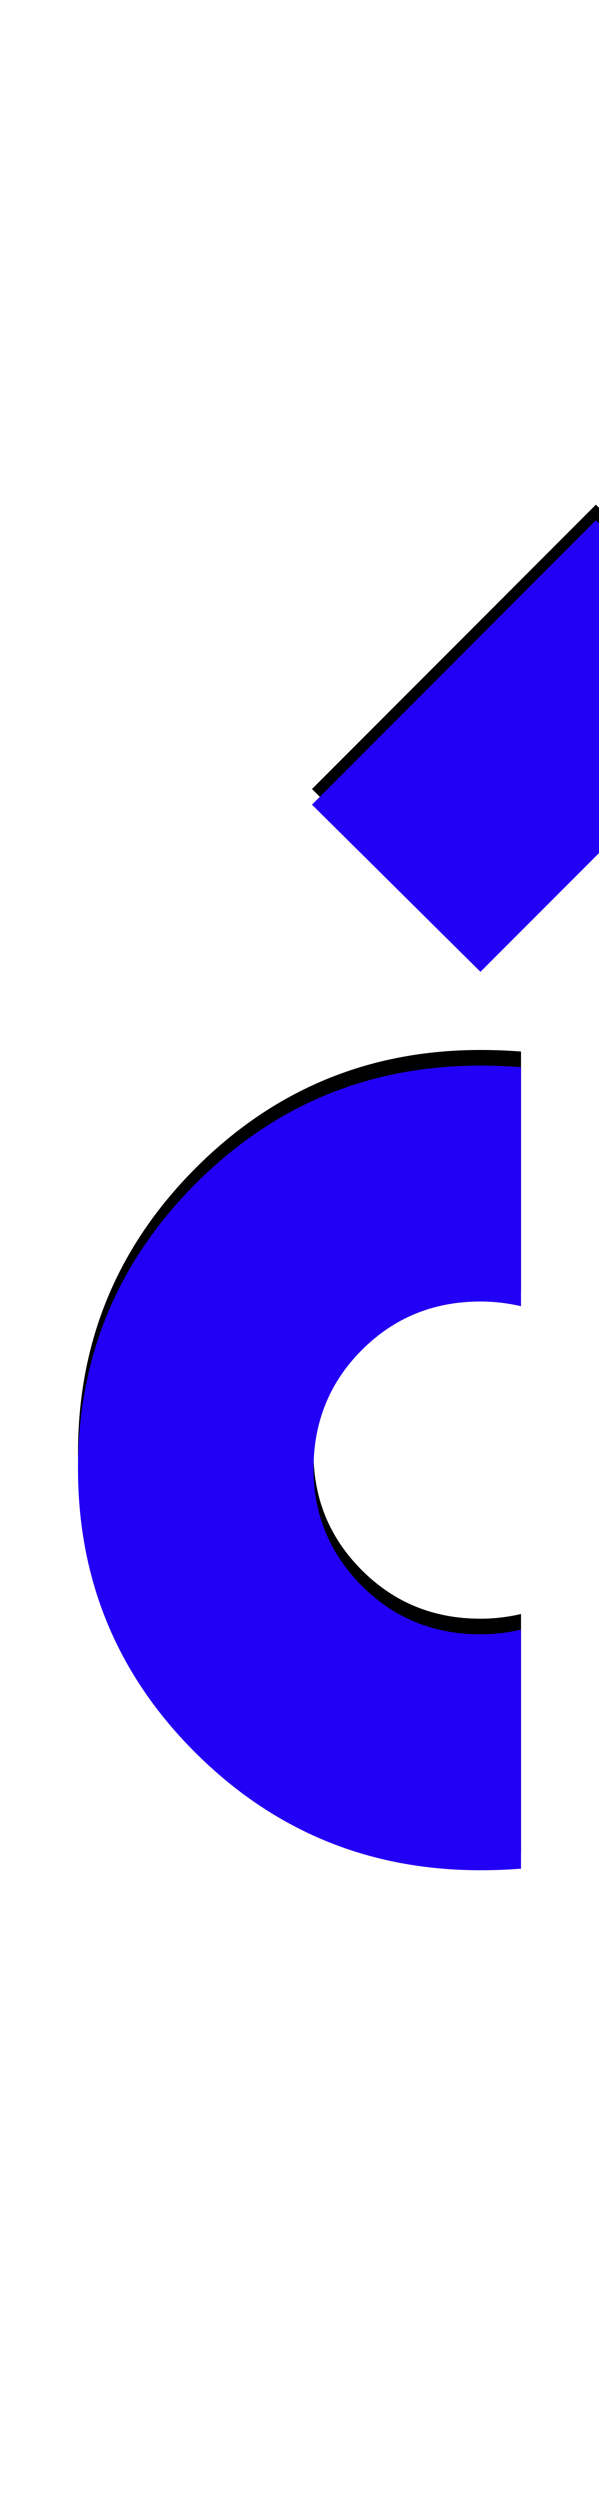 <svg xmlns="http://www.w3.org/2000/svg" id="glyph198" viewBox="0 0 384 1600">
  <defs/>
  <path fill="#000000" d="M308,612 L200,505 L382,323 L490,430 Z M334,1186 Q321,1187 308,1187 Q201,1187 125.5,1112 Q50,1037 50,930 Q50,823 125.5,747.5 Q201,672 308,672 Q321,672 334,673 L334,826 Q321,823 308,823 Q263,823 232,854 Q201,885 201,930 Q201,974 232,1005 Q263,1036 308,1036 Q321,1036 334,1033 Z"/>
  <path fill="#2200f5" d="M308,622 L200,515 L382,333 L490,440 Z M334,1196 Q321,1197 308,1197 Q201,1197 125.5,1122 Q50,1047 50,940 Q50,833 125.5,757.5 Q201,682 308,682 Q321,682 334,683 L334,836 Q321,833 308,833 Q263,833 232,864 Q201,895 201,940 Q201,984 232,1015 Q263,1046 308,1046 Q321,1046 334,1043 Z"/>
</svg>
